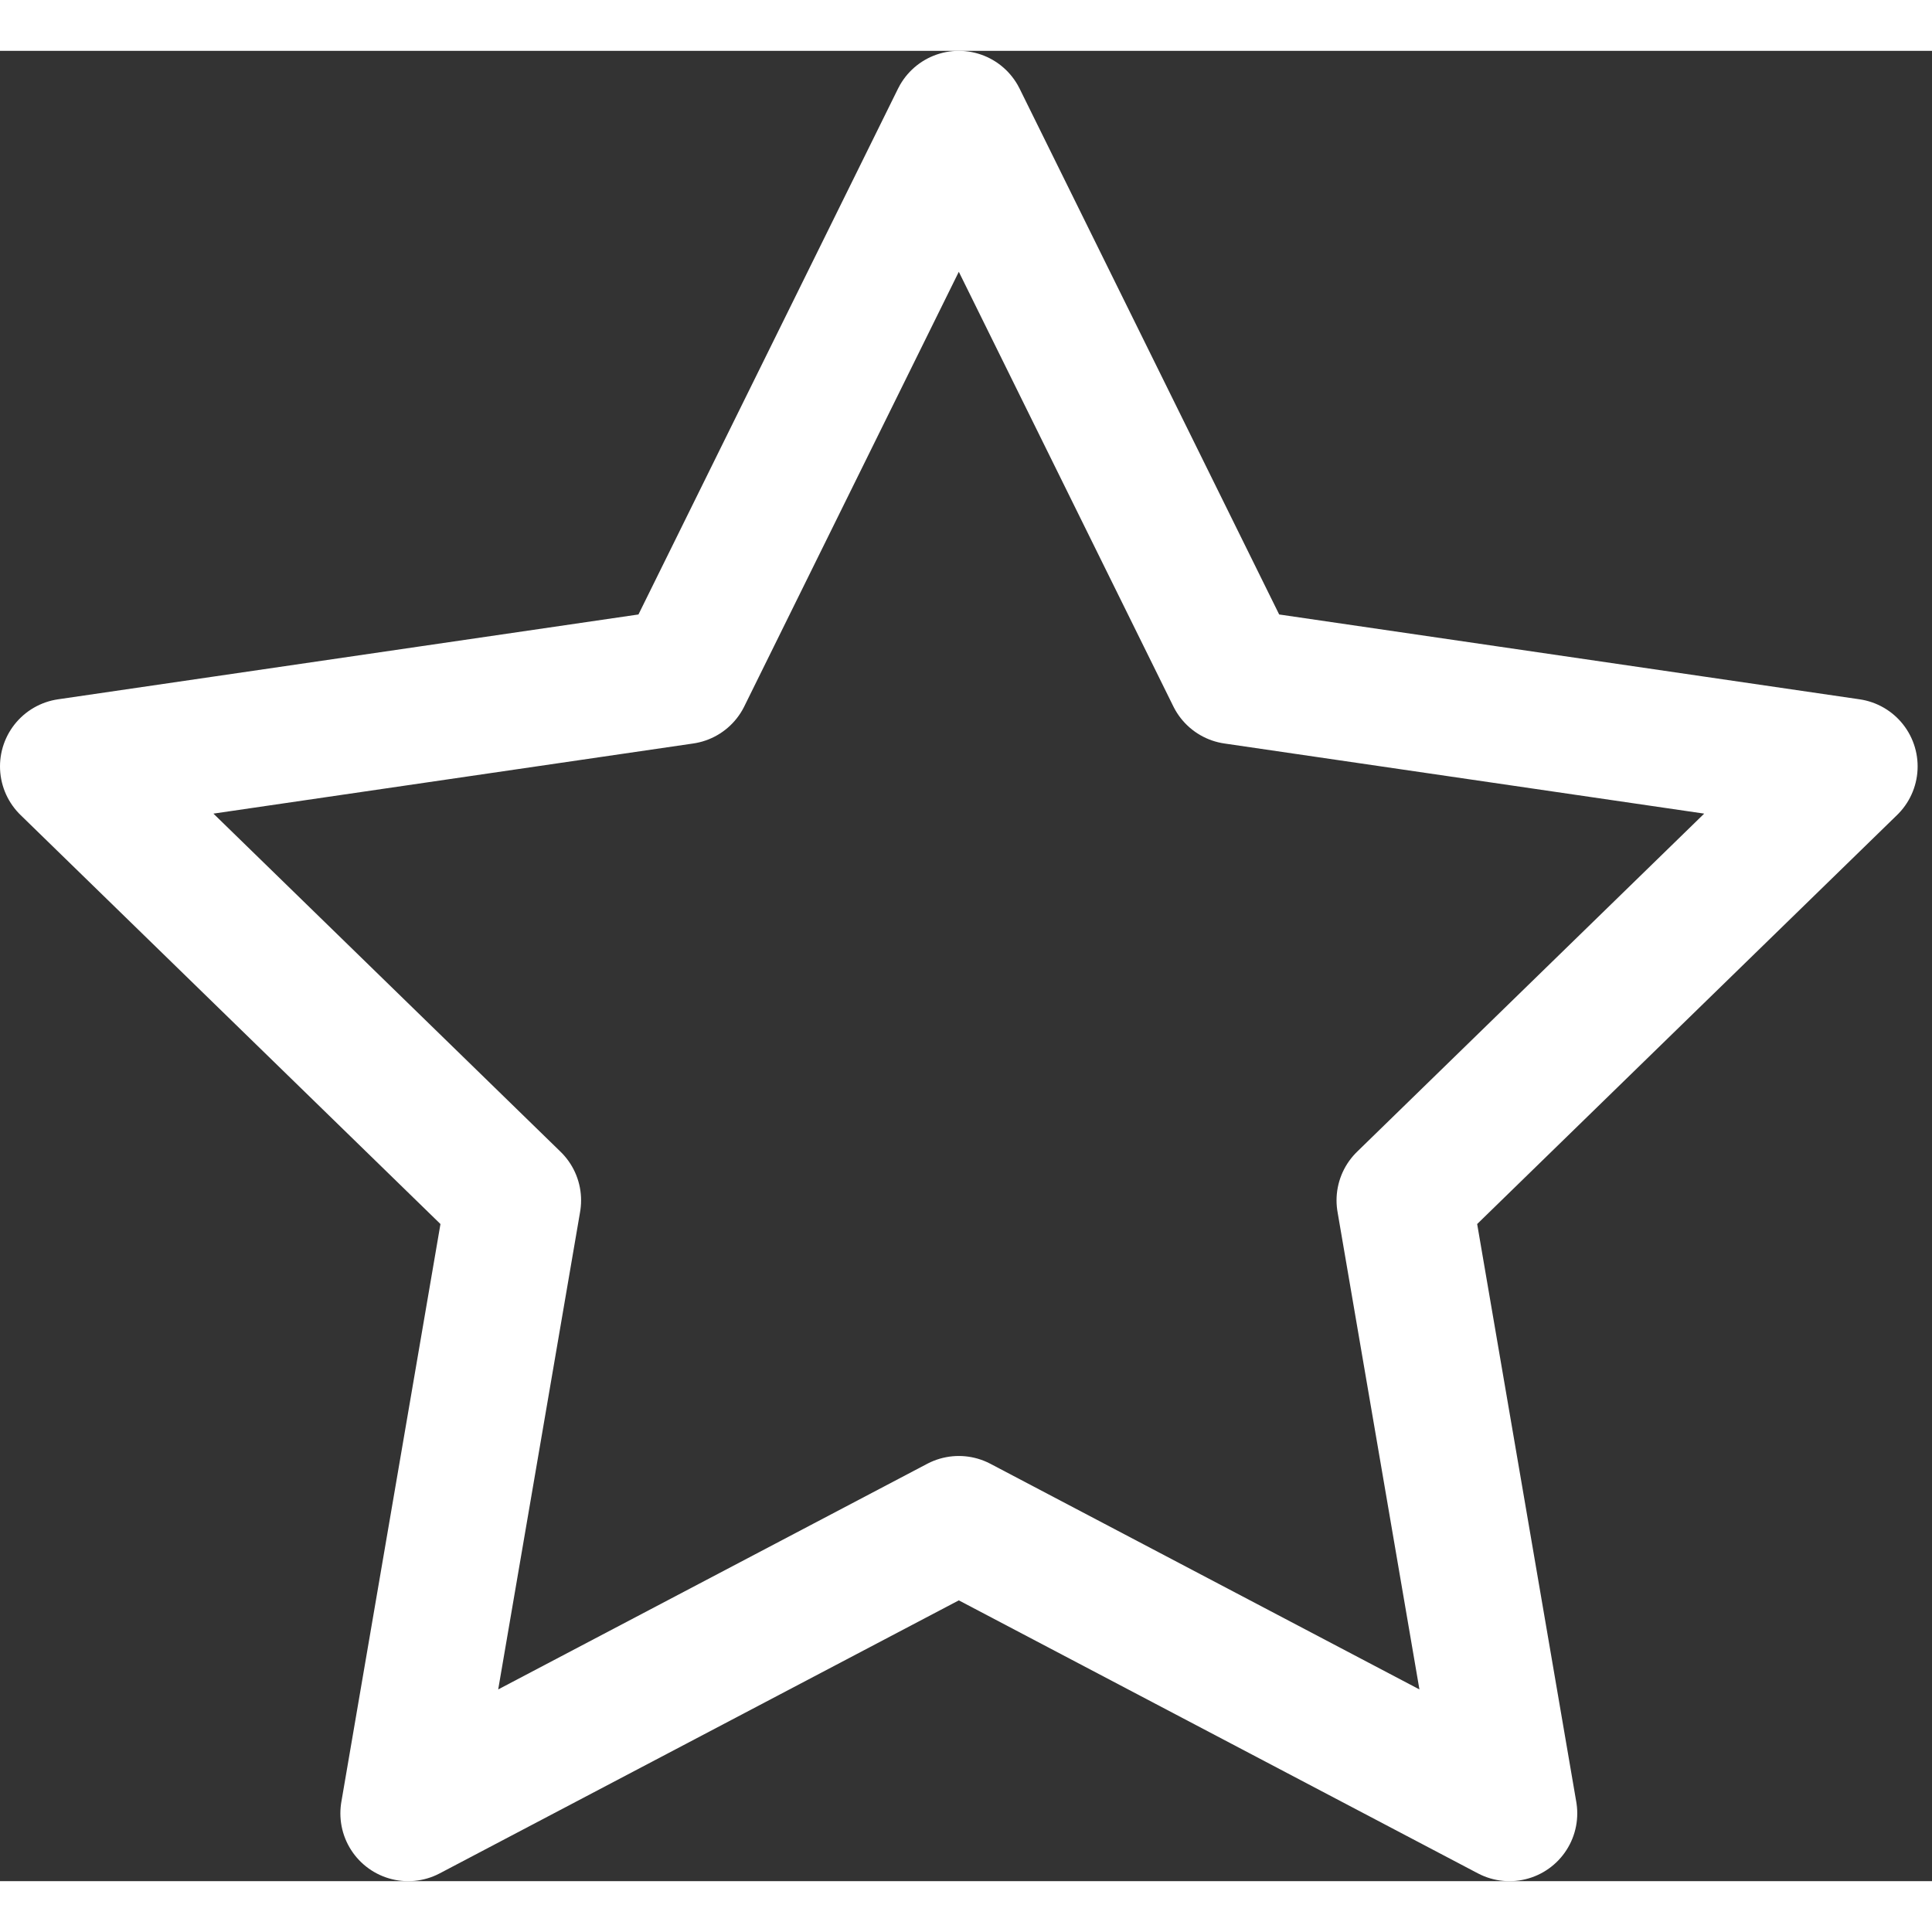<svg width="45" height="45" viewBox="0 0 57 54" fill="none" xmlns="http://www.w3.org/2000/svg">
<rect x="0" y="0" width="57" height="54" fill="#333333" stroke="none"/>
<path d="M28.288 2L36.411 18.456L54.576 21.111L41.432 33.914L44.534 52L28.288 43.456L12.042 52L15.144 33.914L2 21.111L20.165 18.456L28.288 2Z" stroke="white" stroke-width="4" stroke-linecap="round" stroke-linejoin="round"/>
</svg>
